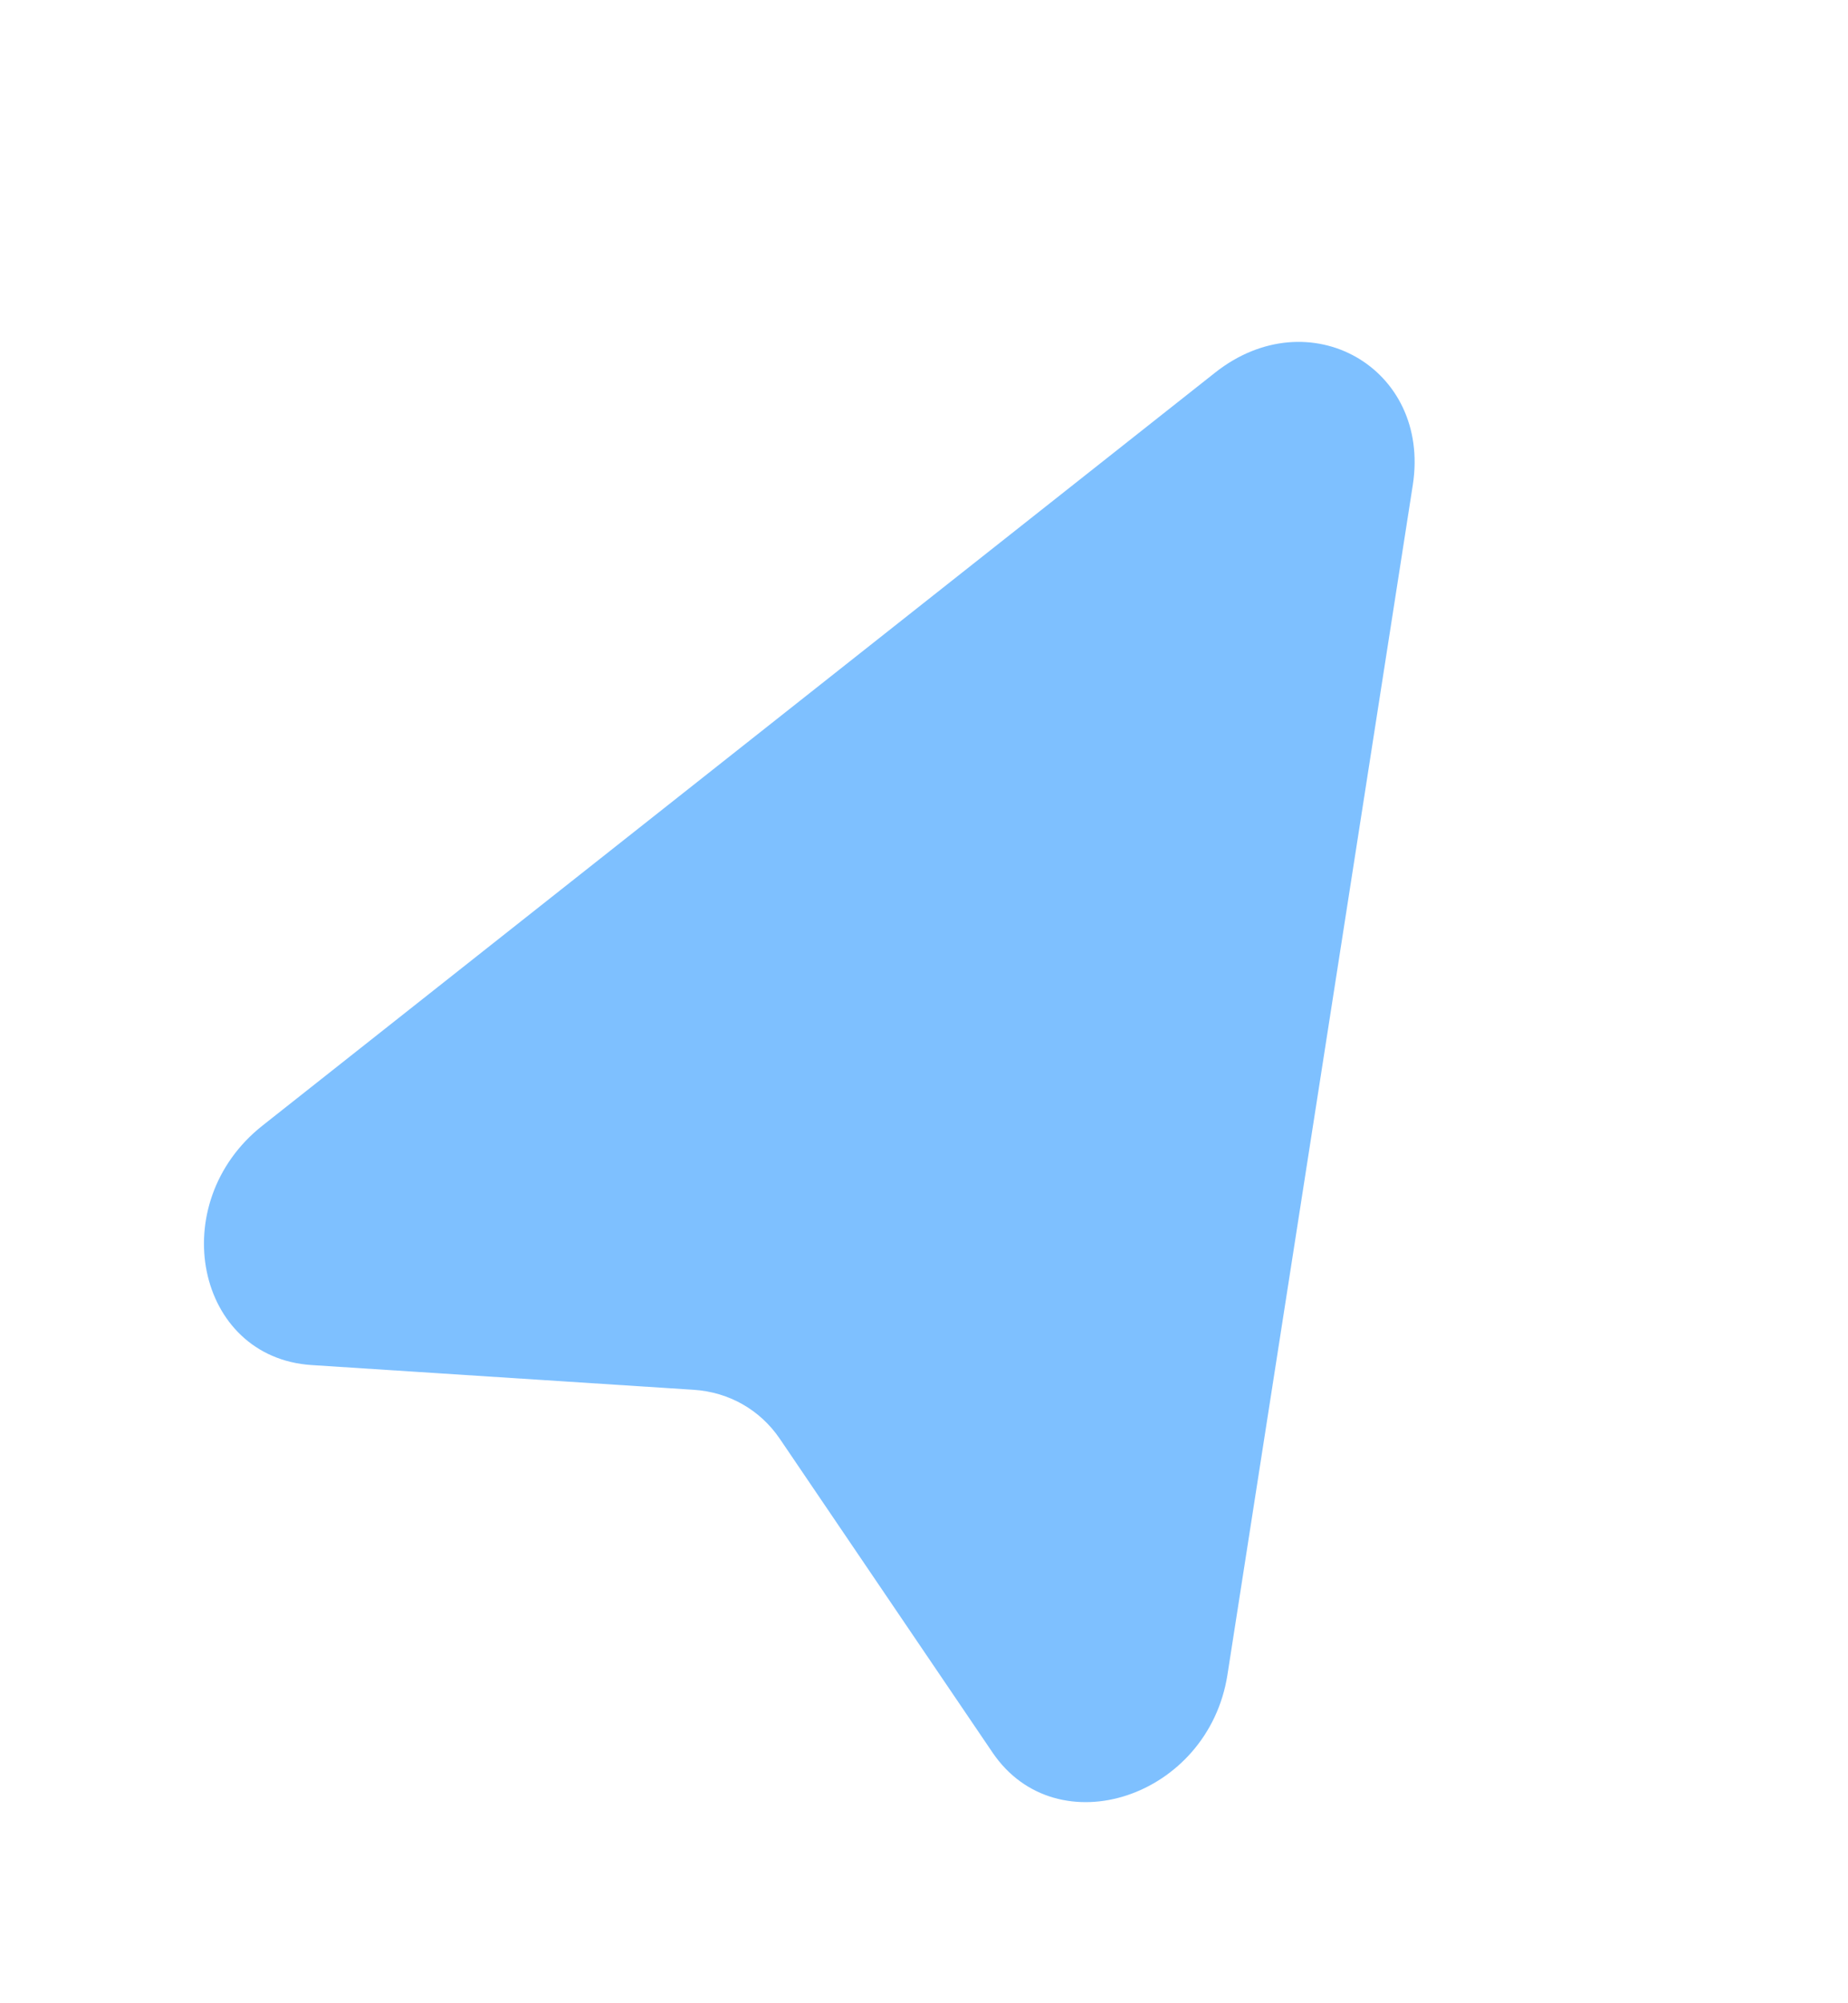 <svg width="24" height="26" viewBox="0 0 24 26" fill="none" xmlns="http://www.w3.org/2000/svg">
<g id="Frame 2608927">
<g id="Polygon 2" filter="url(#filter0_d_7055_18469)">
<path d="M15.781 3.836C17.001 2.872 18.585 3.773 18.348 5.295L15.941 20.736C15.693 22.329 13.727 22.98 12.89 21.746L10.128 17.675C9.872 17.298 9.466 17.067 9.007 17.038L4.046 16.717C2.543 16.619 2.133 14.617 3.409 13.609L15.781 3.836Z" fill="#5EB0FF" fill-opacity="0.8"/>
</g>
</g>
<defs>
<filter id="filter0_d_7055_18469" x="0.649" y="2.438" width="19.723" height="22.952" filterUnits="userSpaceOnUse" color-interpolation-filters="sRGB">
<feFlood flood-opacity="0" result="BackgroundImageFix"/>
<feColorMatrix in="SourceAlpha" type="matrix" values="0 0 0 0 0 0 0 0 0 0 0 0 0 0 0 0 0 0 127 0" result="hardAlpha"/>
<feOffset dy="1"/>
<feGaussianBlur stdDeviation="1"/>
<feColorMatrix type="matrix" values="0 0 0 0 0 0 0 0 0 0 0 0 0 0 0 0 0 0 0.1 0"/>
<feBlend mode="normal" in2="BackgroundImageFix" result="effect1_dropShadow_7055_18469"/>
<feBlend mode="normal" in="SourceGraphic" in2="effect1_dropShadow_7055_18469" result="shape"/>
</filter>
</defs>
</svg>
